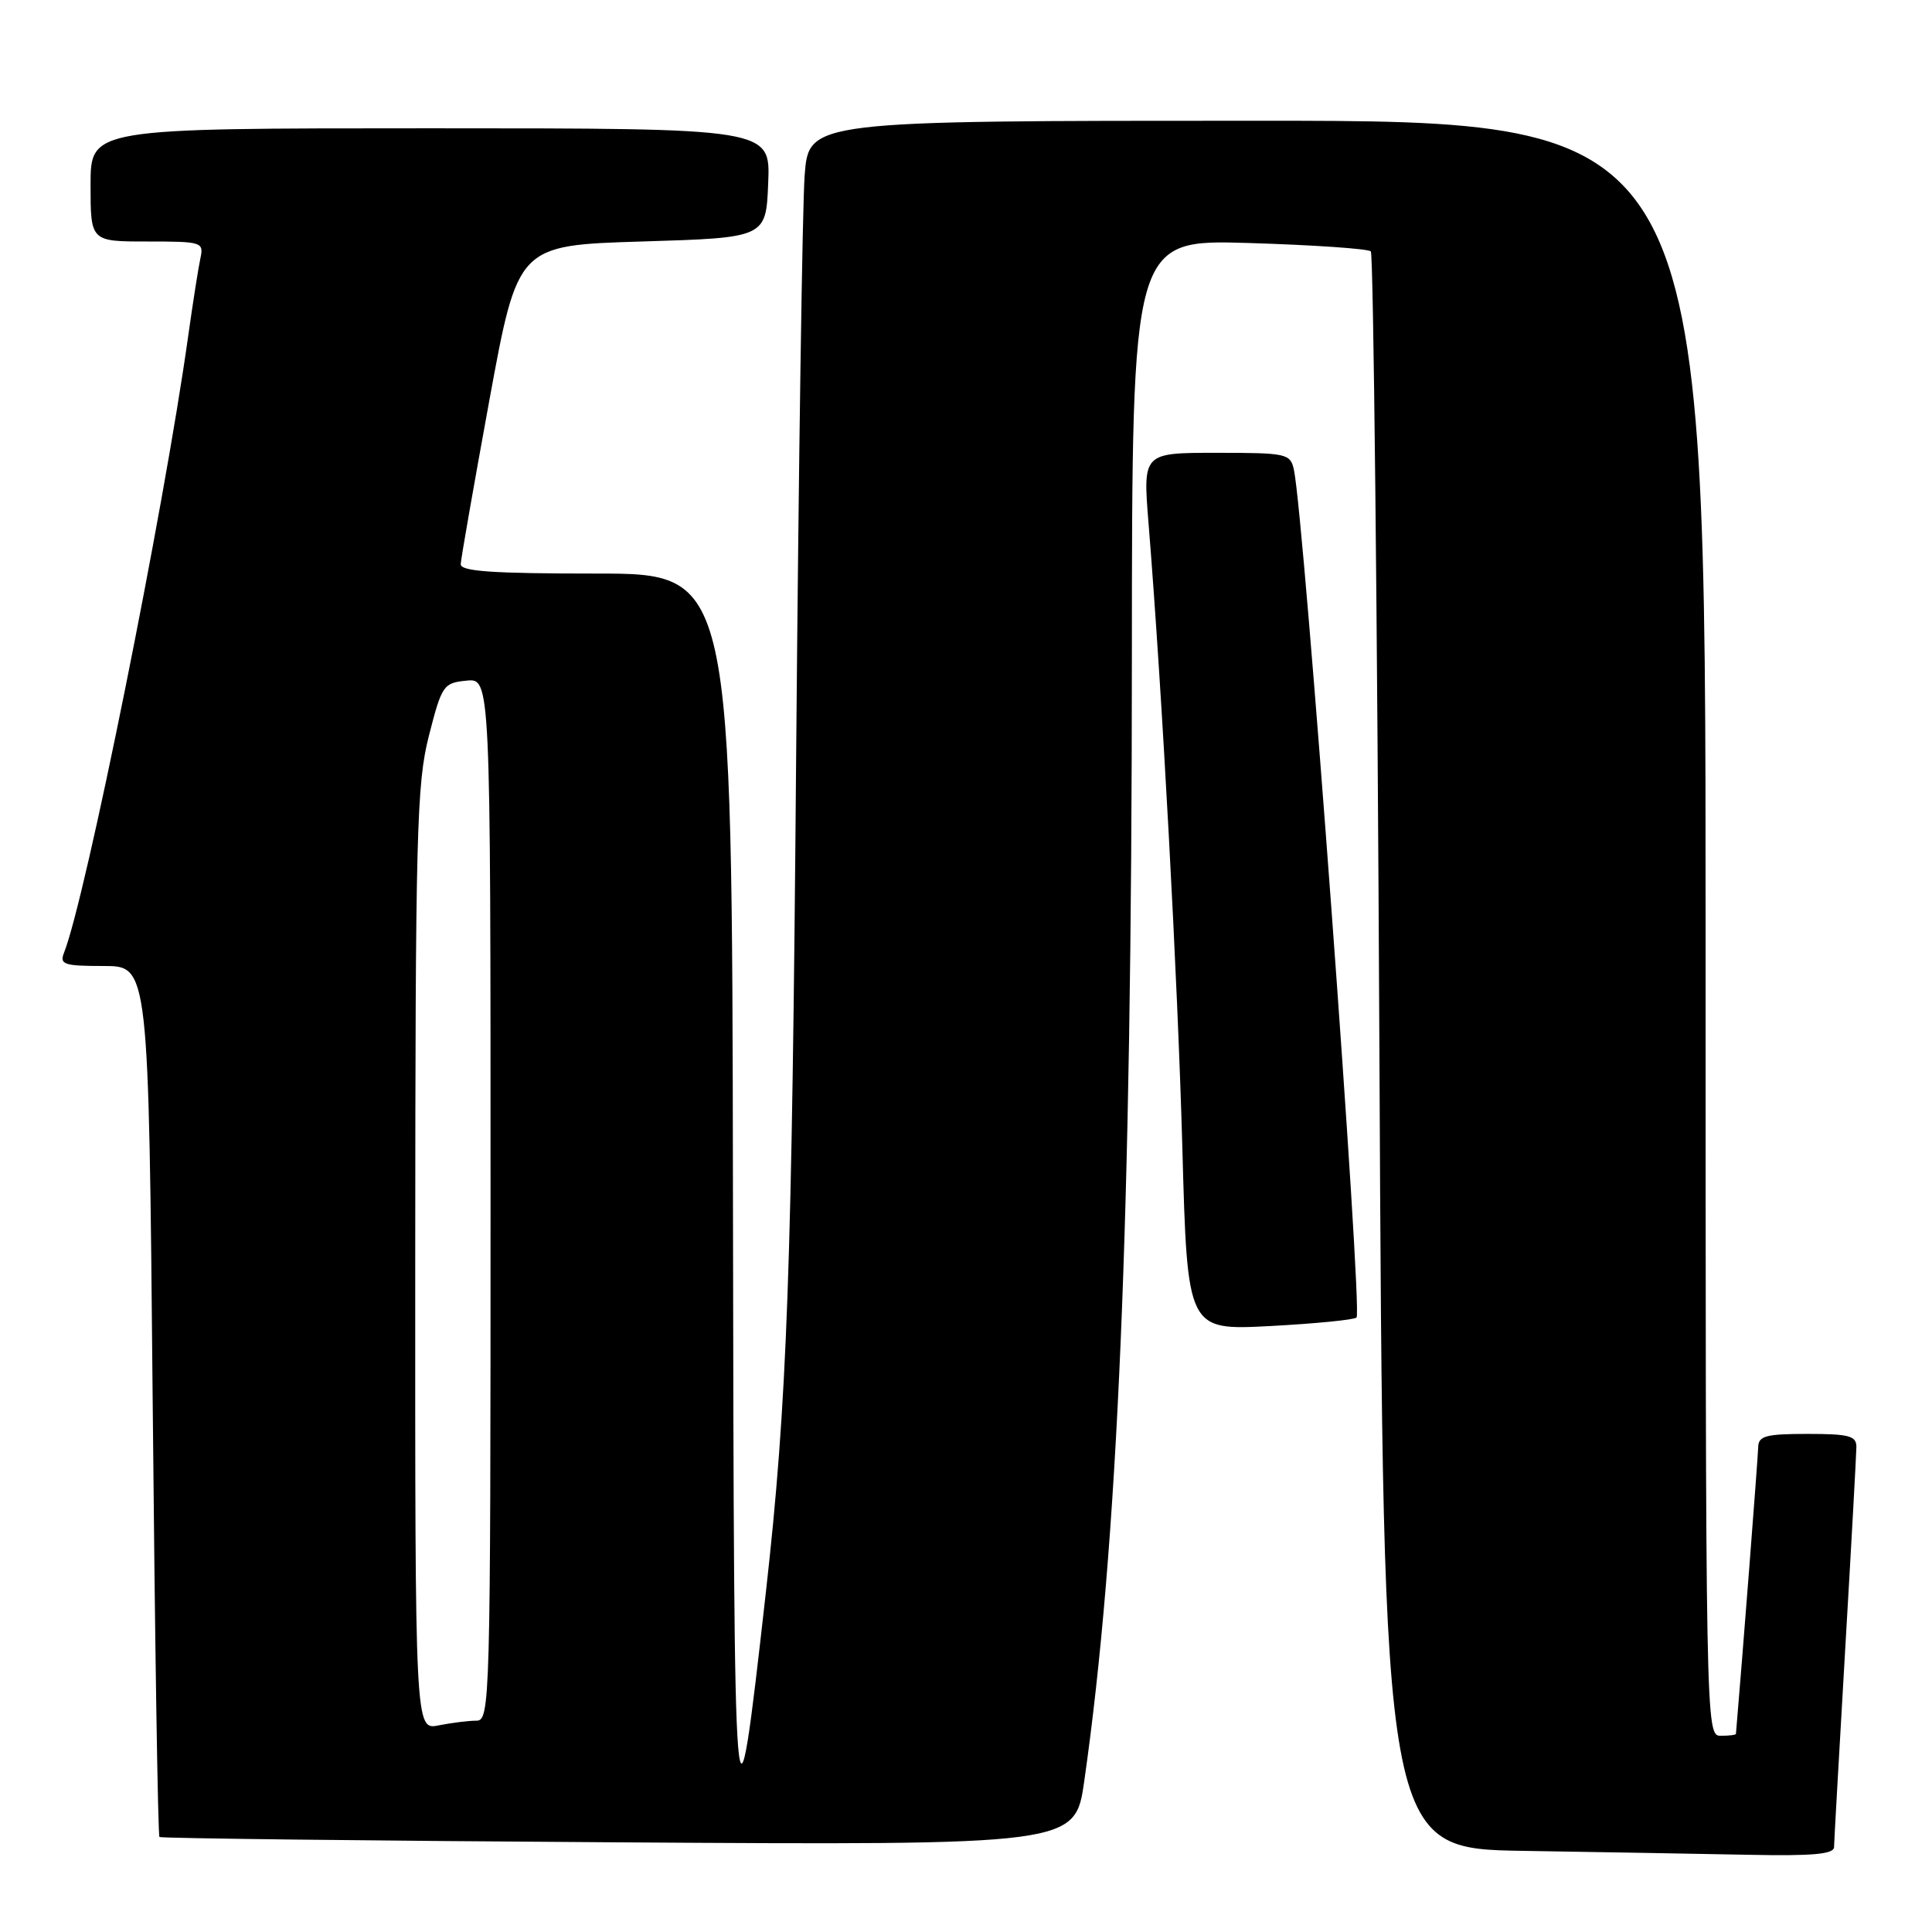 <?xml version="1.0" encoding="UTF-8" standalone="no"?>
<!DOCTYPE svg PUBLIC "-//W3C//DTD SVG 1.1//EN" "http://www.w3.org/Graphics/SVG/1.1/DTD/svg11.dtd" >
<svg xmlns="http://www.w3.org/2000/svg" xmlns:xlink="http://www.w3.org/1999/xlink" version="1.1" viewBox="0 0 256 256">
 <g >
 <path fill="currentColor"
d=" M 243.02 244.75 C 243.03 244.06 243.70 232.25 244.50 218.50 C 245.31 204.75 245.97 192.71 245.98 191.75 C 246.00 190.26 245.03 190.00 239.50 190.00 C 233.99 190.00 233.00 190.27 232.97 191.75 C 232.95 193.00 230.83 220.33 230.02 229.75 C 230.01 229.89 229.10 230.00 228.00 230.00 C 226.01 230.00 226.00 229.33 226.00 123.00 C 226.00 16.00 226.00 16.00 166.59 16.00 C 107.17 16.00 107.17 16.00 106.62 23.25 C 106.32 27.24 105.82 61.55 105.50 99.50 C 104.94 168.55 104.32 185.73 101.48 211.00 C 97.36 247.65 97.25 246.40 97.12 158.25 C 97.00 76.00 97.00 76.00 79.00 76.00 C 65.24 76.00 61.01 75.71 61.05 74.75 C 61.07 74.06 62.79 64.28 64.85 53.00 C 68.61 32.50 68.61 32.50 85.06 32.00 C 101.50 31.50 101.50 31.50 101.79 24.25 C 102.09 17.00 102.09 17.00 57.04 17.00 C 12.00 17.00 12.00 17.00 12.00 24.50 C 12.00 32.00 12.00 32.00 19.52 32.00 C 26.79 32.00 27.02 32.07 26.55 34.25 C 26.28 35.49 25.56 40.10 24.94 44.50 C 21.73 67.50 11.34 119.07 8.48 126.25 C 7.87 127.80 8.47 128.00 13.75 128.00 C 19.70 128.00 19.70 128.00 20.23 185.54 C 20.52 217.19 20.92 243.23 21.13 243.41 C 21.33 243.59 48.72 243.91 81.98 244.12 C 142.46 244.50 142.46 244.50 143.67 236.00 C 148.13 204.80 149.96 161.69 149.98 87.12 C 150.00 31.73 150.00 31.73 165.50 32.20 C 174.03 32.46 181.29 32.96 181.64 33.31 C 181.99 33.65 182.50 81.42 182.78 139.45 C 183.29 244.96 183.29 244.96 201.90 245.25 C 212.13 245.41 225.56 245.65 231.75 245.77 C 240.19 245.94 243.01 245.69 243.02 244.75 Z  M 179.75 174.58 C 180.58 173.75 172.80 68.39 171.45 62.25 C 170.98 60.10 170.51 60.00 161.20 60.00 C 151.44 60.00 151.44 60.00 152.18 69.25 C 153.99 91.60 156.06 129.94 156.67 152.17 C 157.33 176.28 157.33 176.28 168.27 175.71 C 174.28 175.39 179.45 174.88 179.75 174.58 Z  M 55.02 166.88 C 55.04 110.33 55.21 103.85 56.83 97.50 C 58.54 90.80 58.75 90.49 61.81 90.19 C 65.00 89.87 65.00 89.87 65.00 158.94 C 65.00 225.80 64.94 228.00 63.12 228.00 C 62.09 228.00 59.84 228.28 58.12 228.62 C 55.00 229.25 55.00 229.25 55.02 166.88 Z "/>
</g>
</svg>